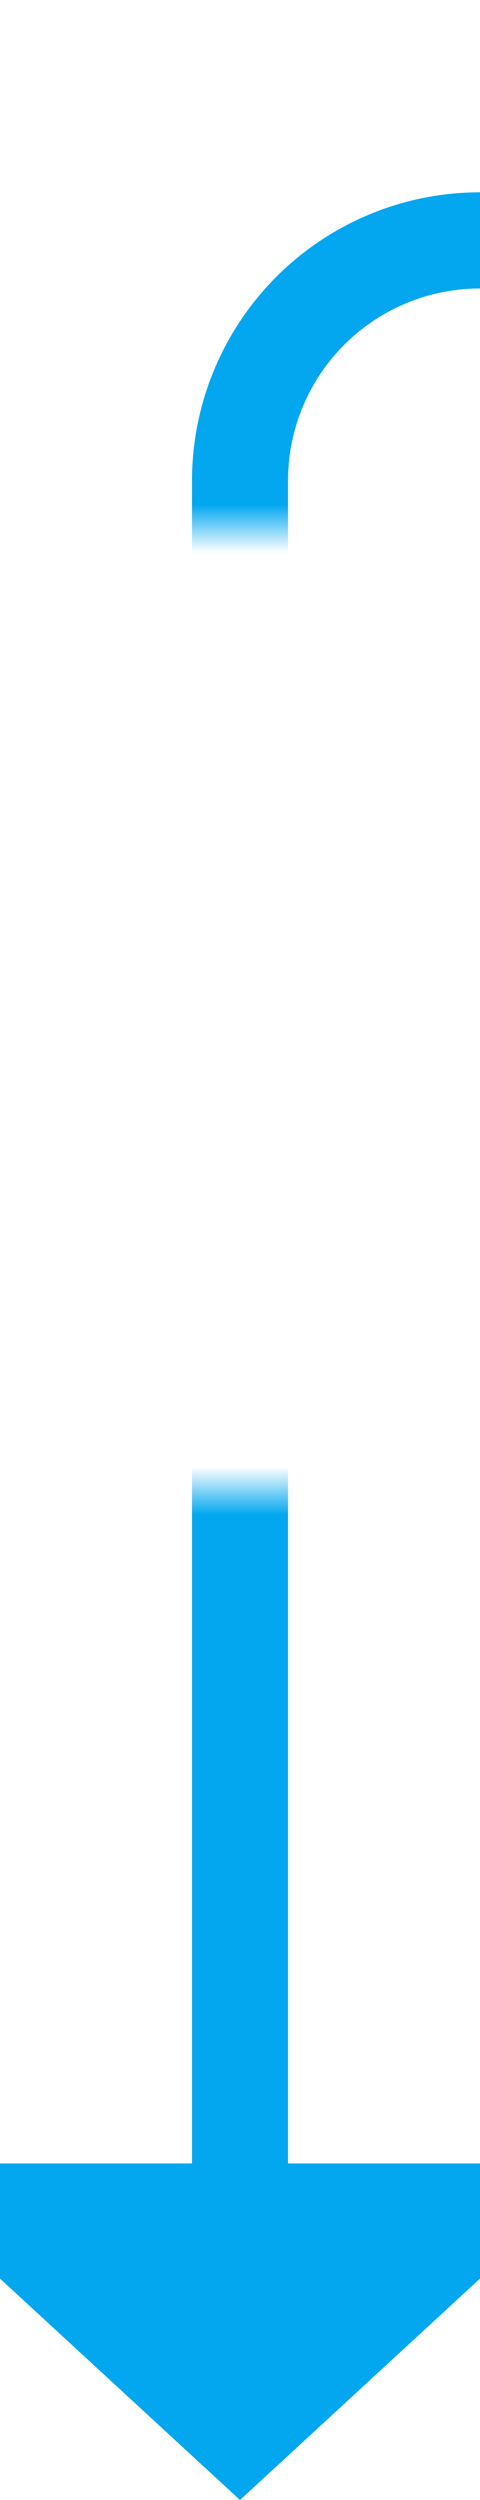 ﻿<?xml version="1.0" encoding="utf-8"?>
<svg version="1.1" xmlns:xlink="http://www.w3.org/1999/xlink" width="10px" height="52px" preserveAspectRatio="xMidYMin meet" viewBox="41 293  8 52" xmlns="http://www.w3.org/2000/svg">
  <defs>
    <mask fill="white" id="clip39">
      <path d="M 31.5 304  L 58.5 304  L 58.5 324  L 31.5 324  Z M 31.5 295  L 60 295  L 60 355  L 31.5 355  Z " fill-rule="evenodd" />
    </mask>
  </defs>
  <path d="M 60 298  L 50 298  A 5 5 0 0 0 45 303 L 45 339  " stroke-width="2" stroke="#02a7f0" fill="none" mask="url(#clip39)" />
  <path d="M 37.4 338  L 45 345  L 52.6 338  L 37.4 338  Z " fill-rule="nonzero" fill="#02a7f0" stroke="none" mask="url(#clip39)" />
</svg>
